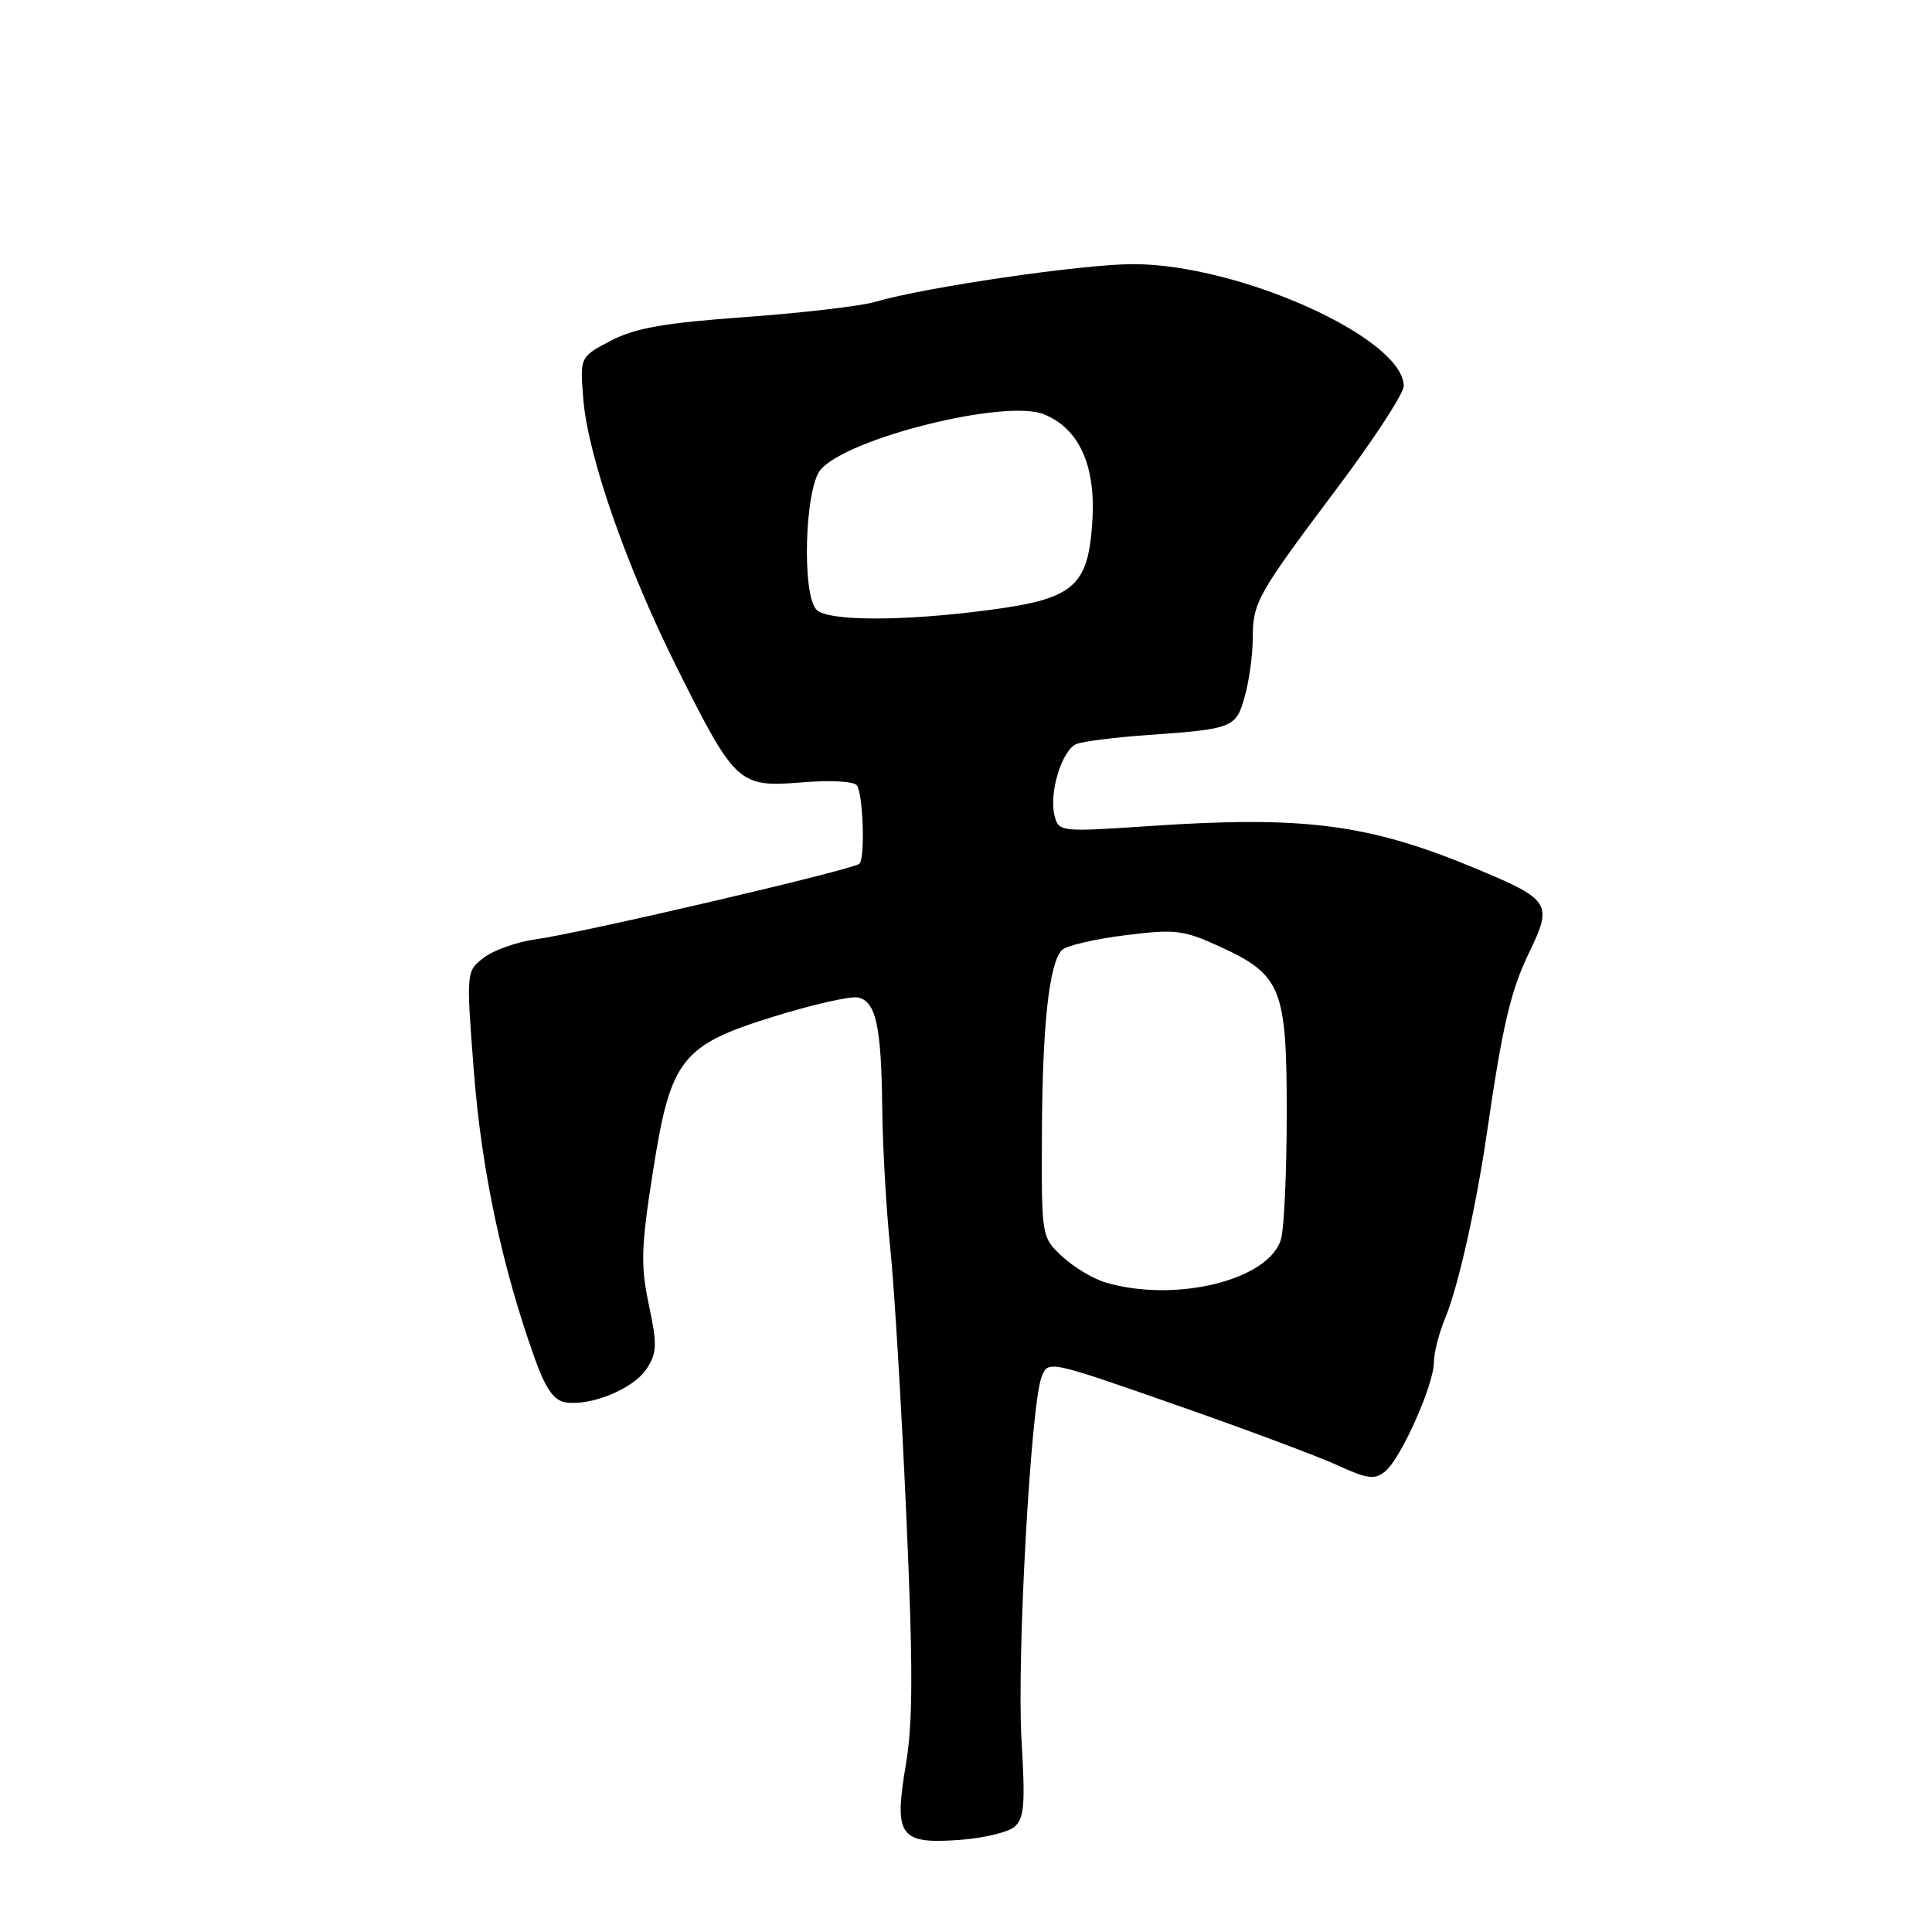 <?xml version="1.0" encoding="UTF-8" standalone="no"?>
<!DOCTYPE svg PUBLIC "-//W3C//DTD SVG 1.1//EN" "http://www.w3.org/Graphics/SVG/1.1/DTD/svg11.dtd" >
<svg xmlns="http://www.w3.org/2000/svg" xmlns:xlink="http://www.w3.org/1999/xlink" version="1.1" viewBox="0 0 256 256">
 <g >
 <path fill="currentColor"
d=" M 134.40 242.08 C 135.71 240.99 135.87 239.14 135.36 230.64 C 134.71 219.92 136.57 186.27 138.01 182.47 C 138.86 180.23 138.86 180.23 155.68 186.11 C 164.93 189.34 174.62 192.96 177.21 194.15 C 181.24 195.99 182.16 196.11 183.57 194.94 C 185.66 193.21 190.00 183.46 190.00 180.50 C 190.00 179.26 190.68 176.61 191.51 174.62 C 193.20 170.58 195.61 159.86 197.04 150.00 C 199.10 135.83 200.17 131.29 202.62 126.21 C 205.77 119.71 205.45 119.21 195.51 115.07 C 181.38 109.19 172.85 108.07 152.40 109.45 C 140.52 110.25 140.29 110.23 139.74 108.11 C 138.95 105.09 140.72 99.32 142.67 98.57 C 143.56 98.23 147.72 97.71 151.90 97.41 C 163.45 96.59 163.78 96.46 164.95 92.24 C 165.52 90.18 165.99 86.78 165.99 84.68 C 166.00 79.81 166.53 78.86 177.15 64.72 C 182.02 58.24 186.00 52.13 186.00 51.16 C 186.00 44.82 164.21 35.00 150.14 35.00 C 143.47 35.00 122.54 38.06 116.00 39.99 C 114.08 40.56 106.33 41.46 98.79 42.01 C 88.06 42.78 84.17 43.46 80.95 45.14 C 76.84 47.29 76.84 47.29 77.29 52.89 C 77.89 60.42 83.01 75.09 89.71 88.50 C 97.42 103.92 97.88 104.35 106.23 103.67 C 110.13 103.35 113.21 103.53 113.56 104.09 C 114.38 105.42 114.64 113.69 113.88 114.45 C 113.11 115.22 77.04 123.64 71.00 124.46 C 68.53 124.80 65.43 125.89 64.13 126.88 C 61.76 128.69 61.76 128.69 62.80 142.09 C 63.82 155.14 66.54 167.94 70.86 180.00 C 72.30 184.01 73.40 185.59 74.93 185.82 C 78.32 186.34 83.94 184.02 85.67 181.39 C 87.06 179.26 87.10 178.19 85.98 172.91 C 84.87 167.68 84.94 165.29 86.51 155.28 C 88.88 140.20 90.25 138.47 102.89 134.59 C 107.84 133.07 112.68 131.98 113.65 132.17 C 116.06 132.64 116.78 135.89 116.90 146.83 C 116.96 151.96 117.43 160.29 117.96 165.33 C 118.49 170.37 119.44 186.23 120.08 200.56 C 120.99 220.88 120.98 228.20 120.03 233.84 C 118.43 243.30 119.19 244.37 127.13 243.80 C 130.26 243.57 133.54 242.80 134.40 242.08 Z  M 146.50 169.94 C 144.85 169.45 142.26 167.90 140.75 166.49 C 138.00 163.92 138.00 163.91 138.06 150.21 C 138.12 135.75 139.02 127.58 140.73 125.87 C 141.29 125.31 145.04 124.43 149.05 123.93 C 155.72 123.09 156.79 123.22 161.59 125.41 C 169.80 129.17 170.50 130.91 170.50 147.46 C 170.50 155.18 170.16 162.70 169.75 164.16 C 168.23 169.59 155.81 172.68 146.50 169.94 Z  M 108.20 80.80 C 106.22 78.82 106.63 64.64 108.75 62.21 C 112.40 58.02 133.12 52.87 138.25 54.87 C 142.89 56.69 145.16 61.52 144.76 68.72 C 144.25 77.70 142.44 79.32 131.13 80.82 C 119.70 82.34 109.73 82.33 108.20 80.80 Z "/>
</g>
</svg>